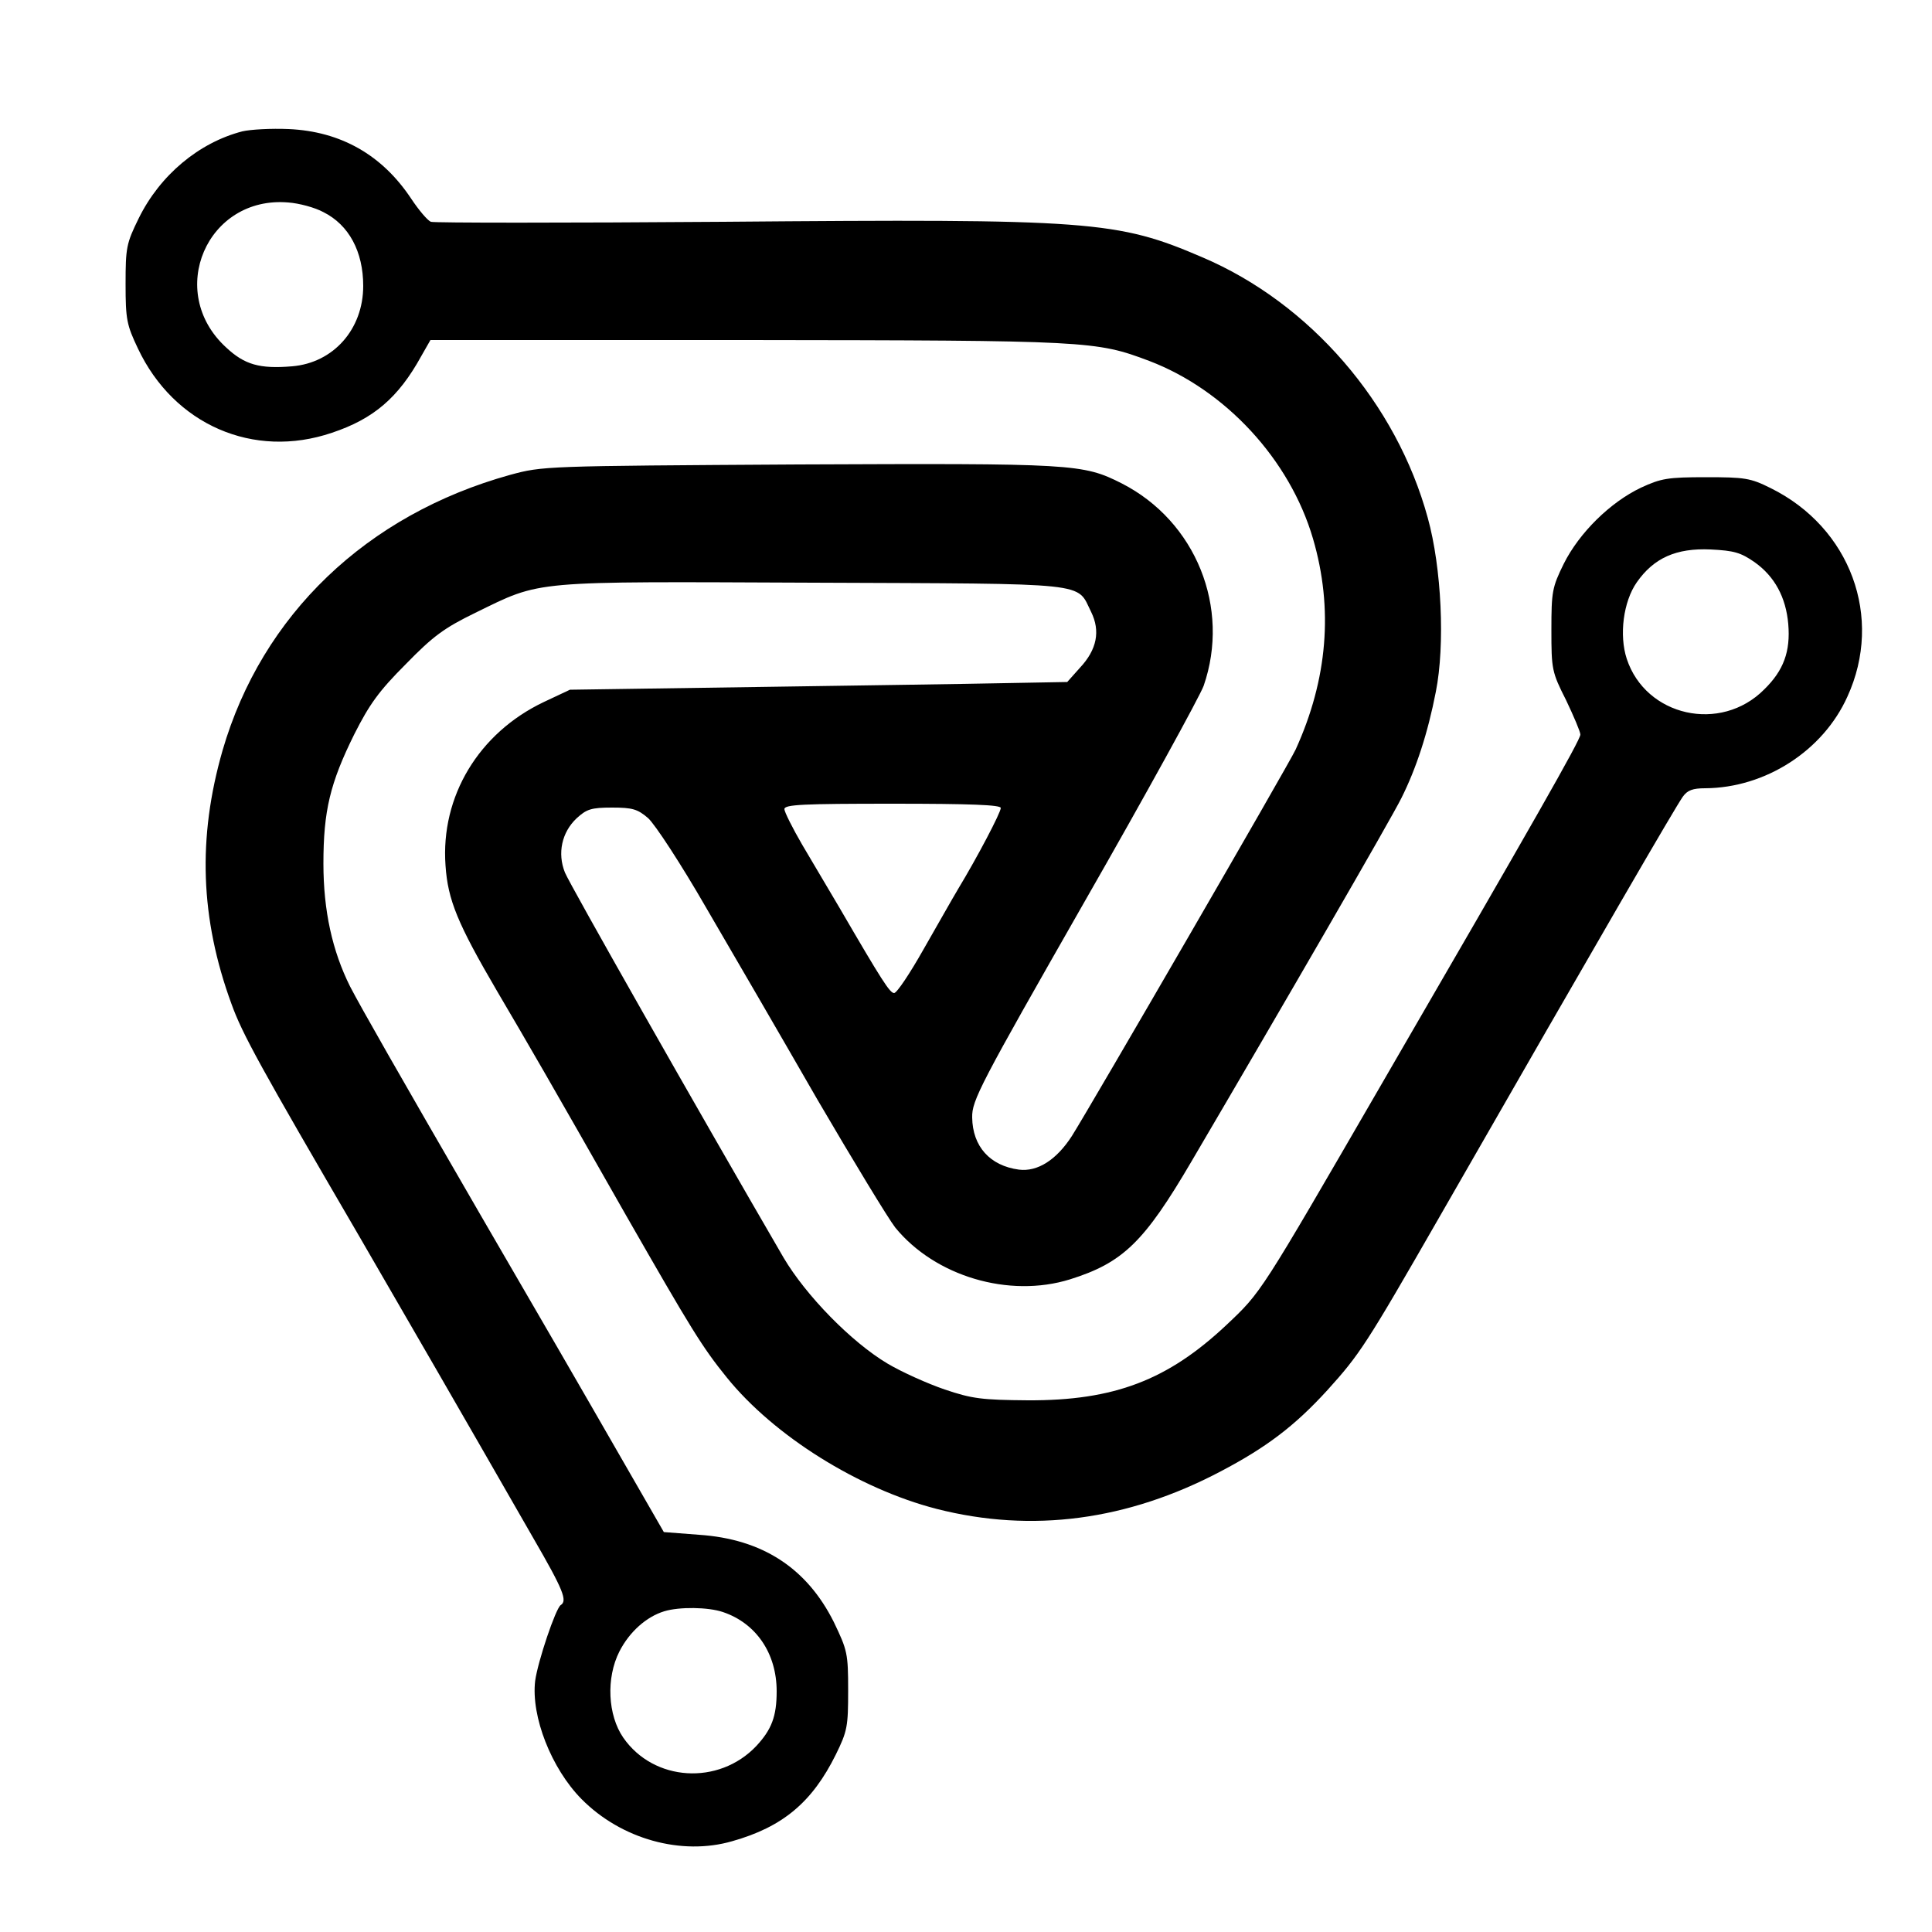 <?xml version="1.0" standalone="no"?>
<!DOCTYPE svg PUBLIC "-//W3C//DTD SVG 20010904//EN"
 "http://www.w3.org/TR/2001/REC-SVG-20010904/DTD/svg10.dtd">
<svg version="1.0" xmlns="http://www.w3.org/2000/svg"
 width="500pt" height="500pt" viewBox="0 0 500 500"
 preserveAspectRatio="xMidYMid meet">

<g transform="translate(0,500) scale(0.1,-0.1)"
fill="#000000" stroke="none">
<path d="M627 4660 c-112 -29 -213 -113 -268 -225 -32 -65 -34 -76 -34 -170 0
-92 3 -106 32 -167 93 -197 299 -287 502 -218 108 36 172 91 231 198 l24 42
820 0 c885 -1 902 -2 1040 -54 197 -75 364 -255 424 -460 53 -181 38 -364 -45
-546 -17 -37 -531 -924 -579 -1000 -40 -62 -89 -93 -137 -87 -75 10 -120 60
-121 135 -1 44 20 84 290 557 161 281 299 533 309 560 70 202 -20 426 -212
524 -101 51 -124 52 -837 49 -658 -4 -661 -4 -746 -27 -371 -103 -642 -362
-744 -713 -65 -226 -58 -435 23 -656 28 -78 75 -163 331 -602 131 -226 252
-435 451 -782 77 -133 88 -161 70 -172 -13 -9 -59 -145 -66 -196 -11 -92 42
-227 120 -306 103 -104 259 -147 390 -109 131 37 207 101 268 224 30 61 32 73
32 166 0 96 -2 104 -37 177 -70 140 -185 215 -349 226 l-91 7 -95 165 c-131
228 -229 397 -379 655 -216 373 -310 538 -338 592 -46 92 -69 196 -69 318 0
136 17 208 80 335 39 77 63 111 133 181 71 73 100 94 180 133 174 85 138 81
875 78 728 -3 680 2 719 -76 24 -49 15 -97 -29 -144 l-33 -37 -164 -3 c-90 -2
-379 -6 -643 -10 l-480 -7 -68 -32 c-168 -80 -267 -244 -254 -423 6 -89 31
-150 134 -326 80 -136 133 -227 333 -579 169 -295 197 -341 261 -420 122 -151
341 -288 543 -340 247 -63 494 -30 735 97 118 62 191 117 276 210 84 93 100
117 290 448 429 748 609 1058 630 1088 12 17 26 22 58 22 156 1 305 97 368
237 94 205 8 438 -199 540 -52 26 -67 28 -167 28 -99 0 -116 -3 -168 -27 -80
-38 -160 -117 -200 -197 -30 -61 -32 -72 -32 -171 0 -102 1 -109 38 -182 20
-42 37 -82 37 -89 0 -14 -119 -223 -517 -909 -314 -542 -308 -533 -399 -619
-152 -143 -291 -196 -514 -195 -119 1 -144 4 -215 28 -44 15 -111 45 -148 67
-94 56 -211 176 -269 274 -225 387 -554 967 -566 997 -20 50 -8 104 30 140 26
24 38 28 92 28 53 0 66 -4 93 -27 18 -16 86 -120 151 -233 66 -113 195 -335
287 -495 93 -159 184 -309 202 -332 103 -126 294 -183 452 -134 137 43 192 96
315 306 235 400 517 887 543 940 38 76 68 167 89 275 24 121 15 320 -21 450
-81 296 -304 555 -583 674 -221 95 -288 100 -1240 92 -408 -3 -749 -3 -757 0
-9 4 -31 30 -51 60 -75 113 -182 174 -317 180 -45 2 -99 -1 -120 -6z m210
-209 c66 -33 103 -102 103 -191 0 -112 -77 -199 -184 -208 -84 -7 -123 4 -171
49 -157 144 -49 393 161 375 28 -2 69 -13 91 -25z m3704 -906 c52 -37 81 -91
87 -160 6 -71 -12 -120 -62 -169 -113 -114 -307 -70 -356 79 -20 61 -9 148 26
198 44 63 102 89 191 85 61 -3 78 -8 114 -33z m-1951 -636 c0 -12 -61 -128
-110 -209 -15 -25 -55 -96 -90 -157 -35 -62 -69 -113 -76 -113 -11 0 -31 31
-141 220 -28 47 -71 120 -97 164 -25 43 -46 85 -46 92 0 12 49 14 280 14 201
0 280 -3 280 -11z m-719 -2081 c86 -29 139 -107 139 -205 0 -65 -13 -99 -53
-142 -97 -102 -265 -92 -344 22 -40 58 -45 154 -10 223 26 51 70 90 116 104
39 12 114 11 152 -2z"/>
</g>
</svg>
